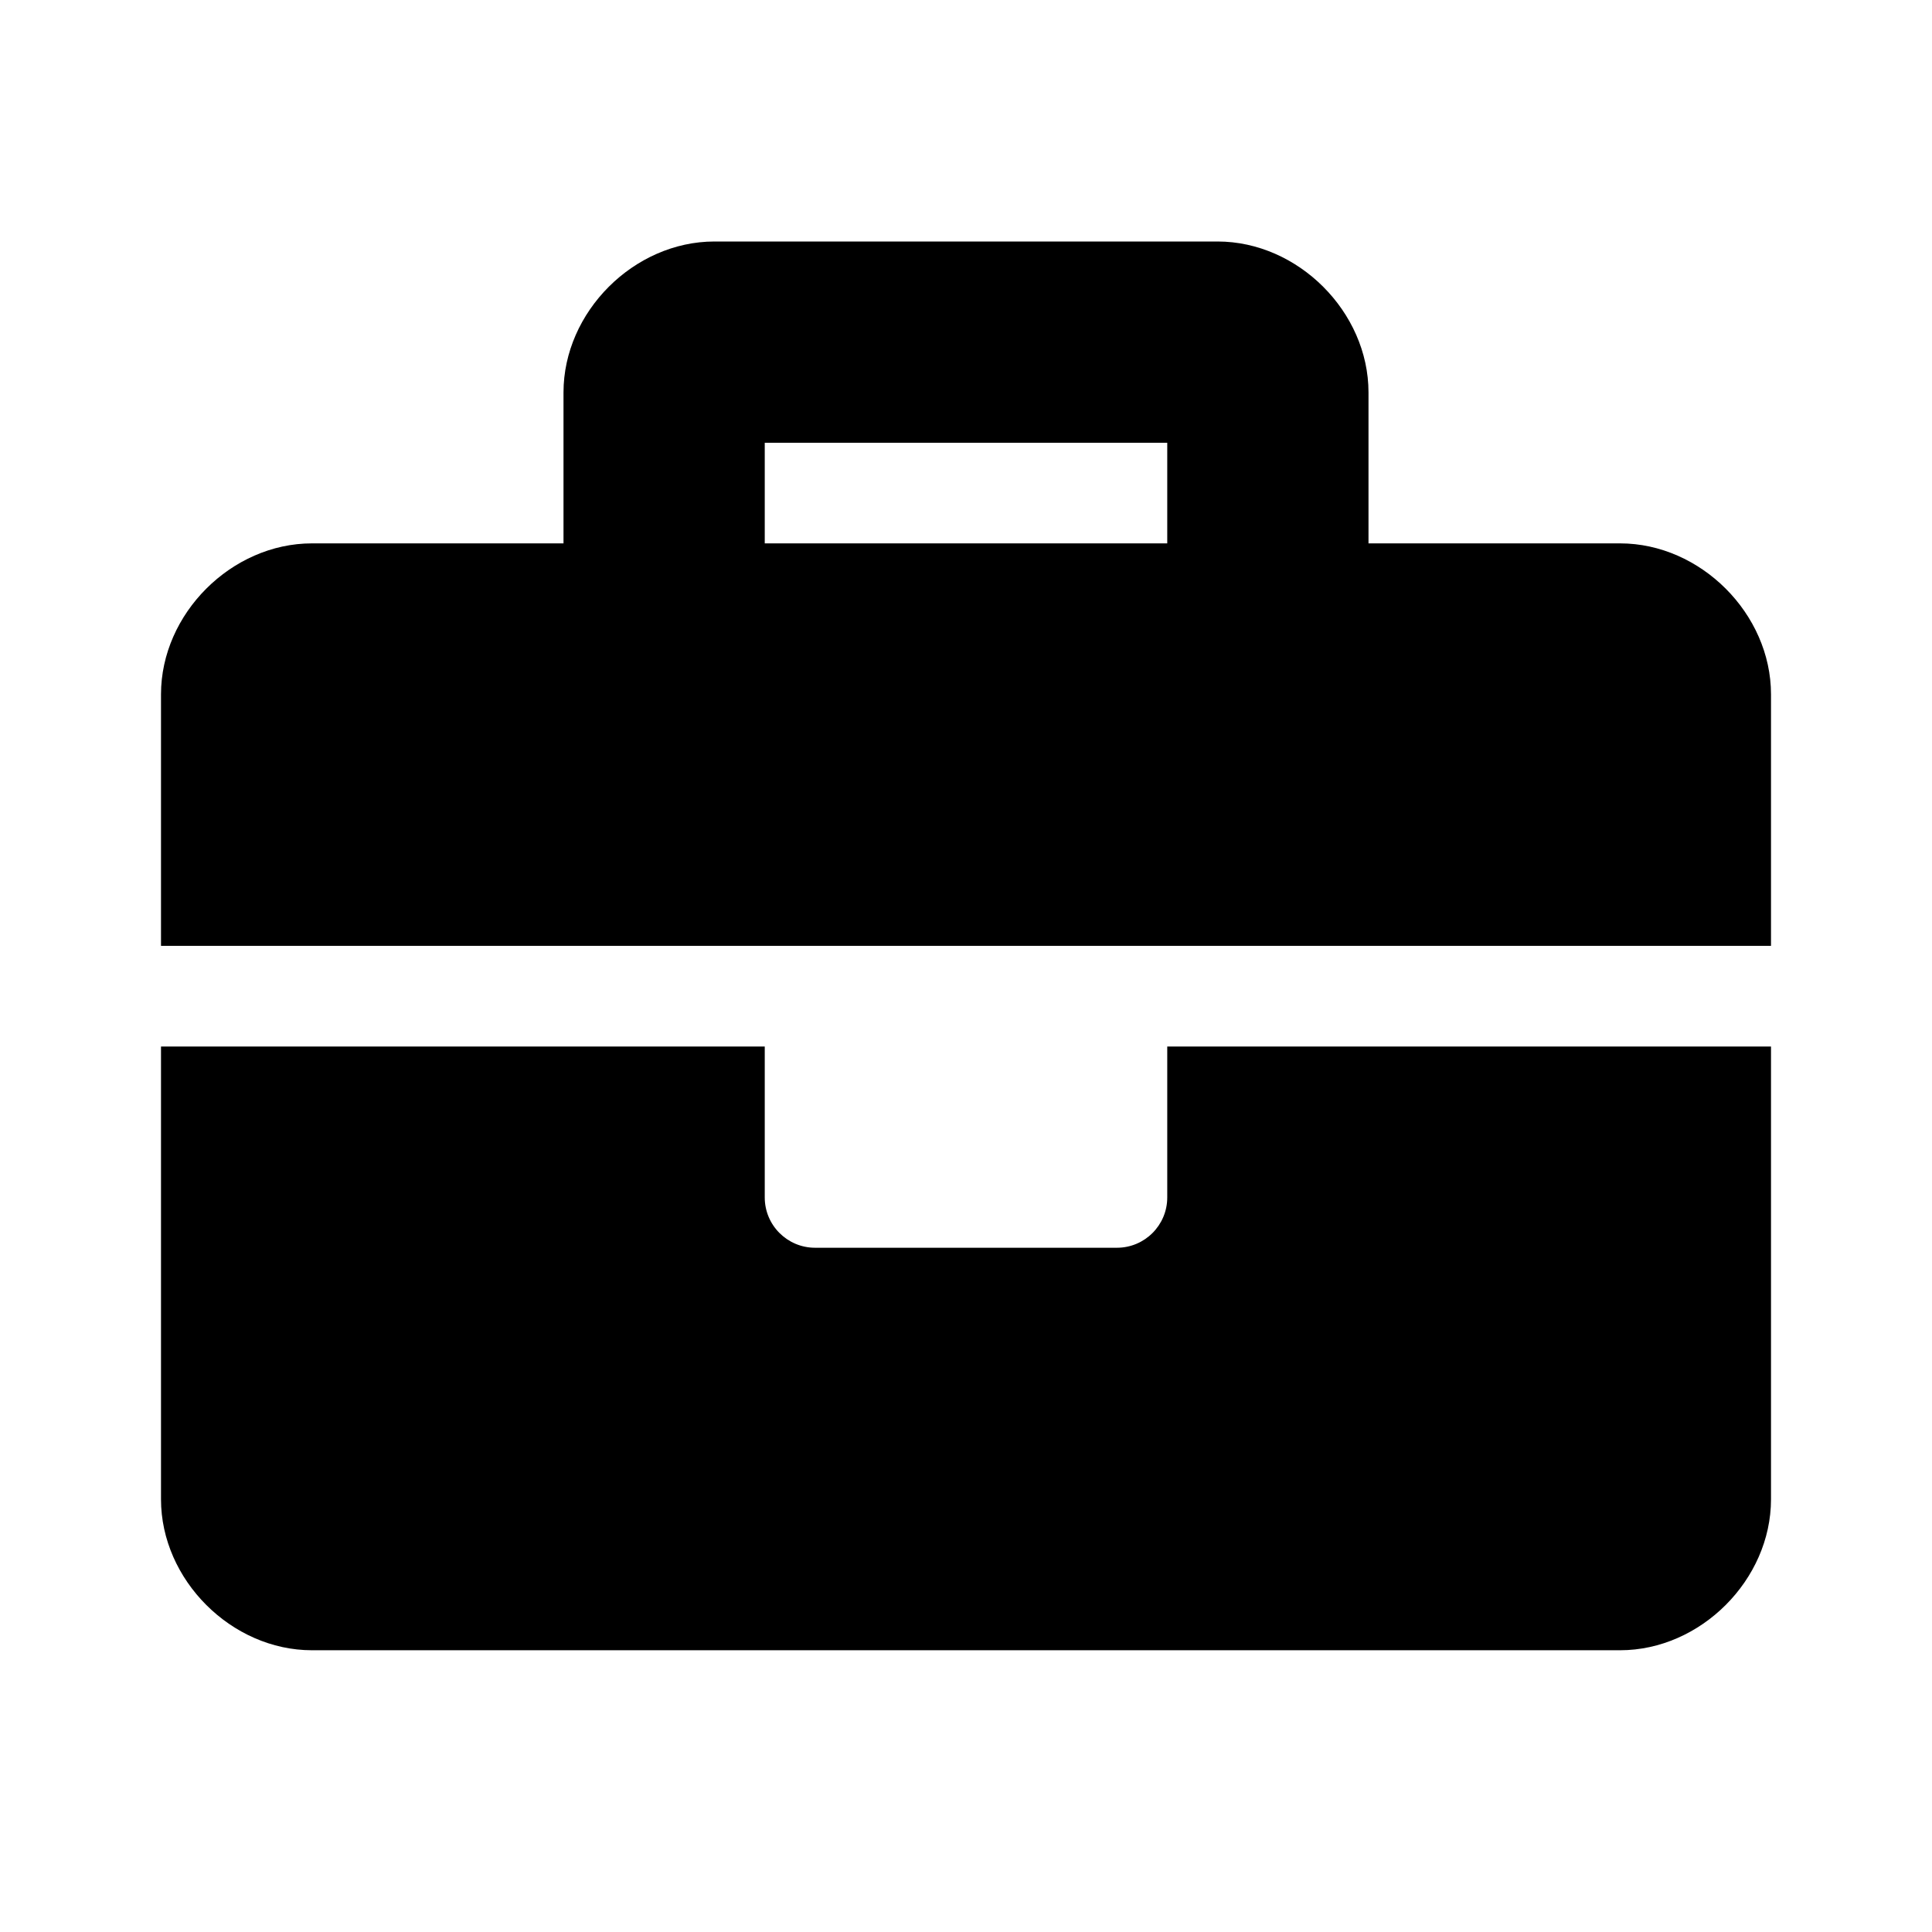 <svg width="24" height="24" viewBox="0 0 24 24" fill="currentColor" xmlns="http://www.w3.org/2000/svg">
<path d="M14.5 14.875C14.5 15.22 14.22 15.5 13.875 15.5H10.125C9.78 15.5 9.5 15.22 9.5 14.875V13H2V18.625C2 19.625 2.875 20.5 3.875 20.5H20.125C21.125 20.5 22 19.625 22 18.625V13H14.5V14.875ZM20.125 6.75H17V4.875C17 3.875 16.125 3 15.125 3H8.875C7.875 3 7 3.875 7 4.875V6.75H3.875C2.875 6.75 2 7.625 2 8.625V11.75H22V8.625C22 7.625 21.125 6.75 20.125 6.75ZM14.5 6.75H9.5V5.5H14.5V6.75Z"/>
</svg>

